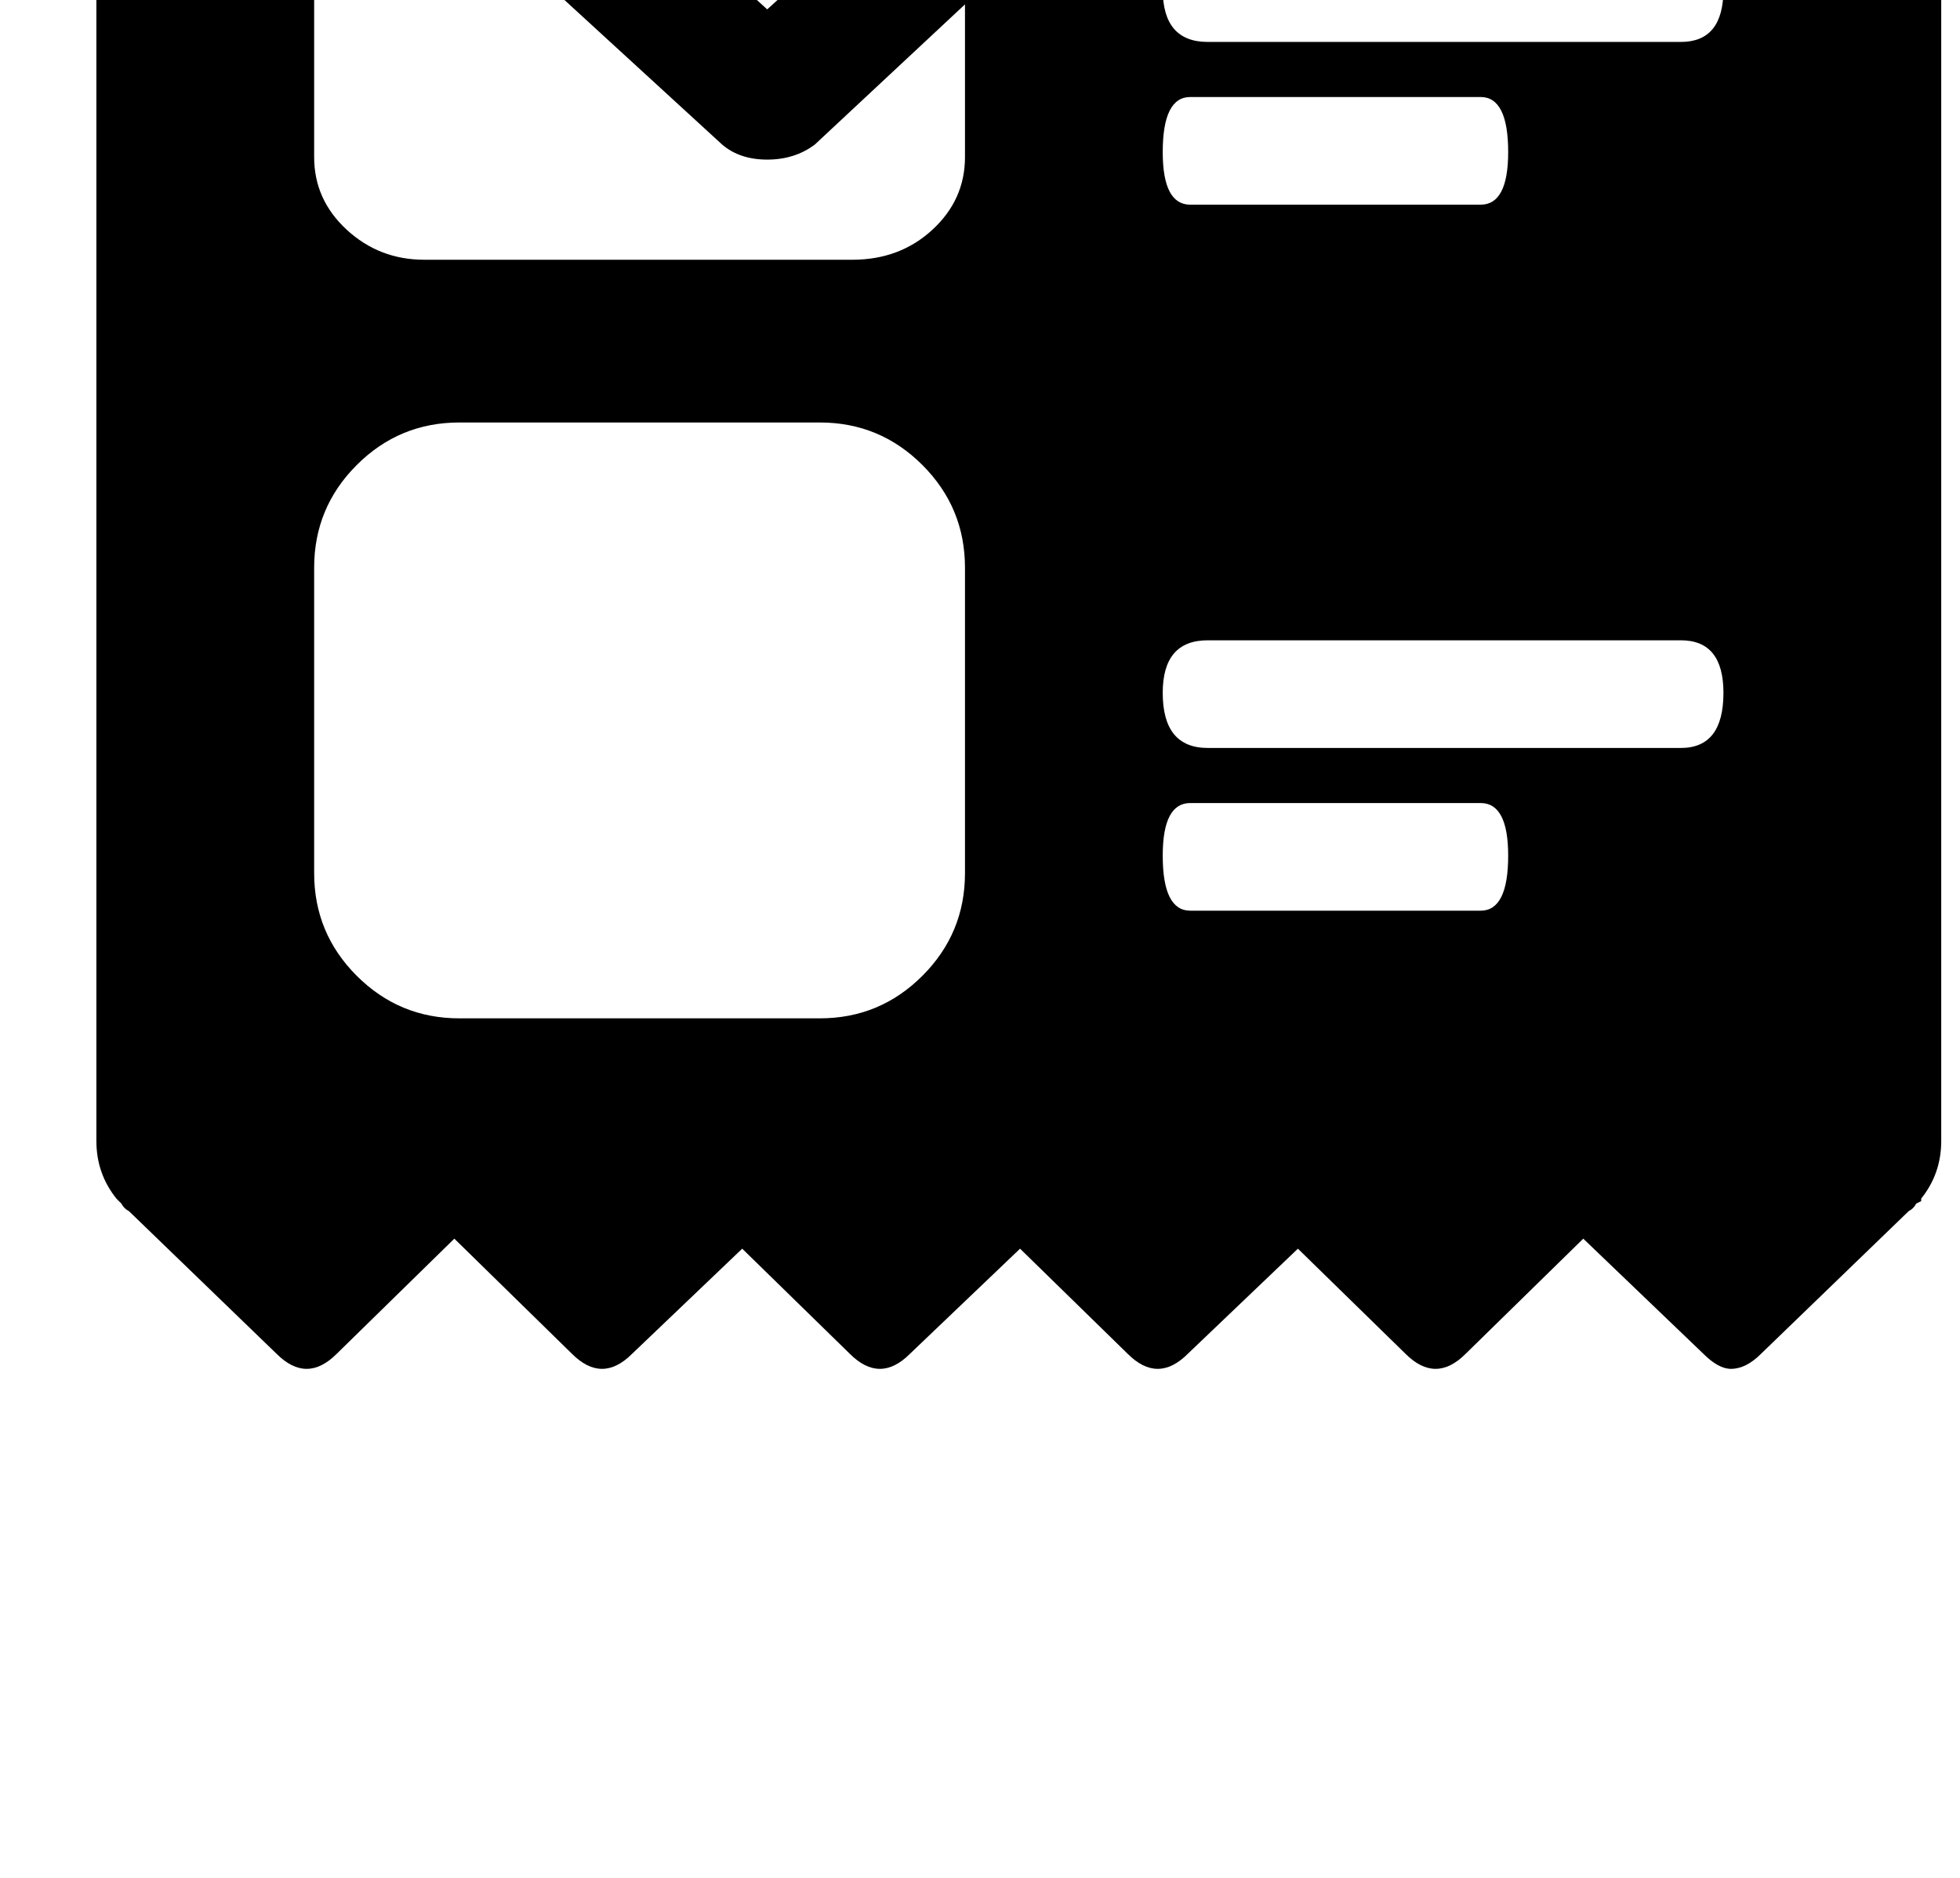 <?xml version="1.0" standalone="no"?>
<!DOCTYPE svg PUBLIC "-//W3C//DTD SVG 1.1//EN" "http://www.w3.org/Graphics/SVG/1.1/DTD/svg11.dtd" >
<svg xmlns="http://www.w3.org/2000/svg" xmlns:xlink="http://www.w3.org/1999/xlink" version="1.1" viewBox="-10 0 1044 1000">
   <path fill="currentColor"
d="M885.333 -64.333q22.667 0 22.667 -28q0 -29.334 -22.667 -29.334h-252q-24 0 -24 29.334q0 28 24 28h252zM885.333 22.333q22.667 0 22.667 -28q0 -29.333 -22.667 -29.333h-252q-24 0 -24 29.333q0 28 24 28h252zM609.333 81q0 28 14.667 28h154.667
q14.666 0 14.666 -28q0 -29.333 -14.666 -29.333h-154.667q-14.667 0 -14.667 29.333zM885.333 398.333q22.667 0 22.667 -29.333q0 -28 -22.667 -28h-252q-24 0 -24 28q0 29.333 24 29.333h252zM778.667 485q14.666 0 14.666 -29.333q0 -28 -14.666 -28h-154.667
q-14.667 0 -14.667 28q0 29.333 14.667 29.333h154.667zM504 -125.667q0 -21.333 -17.333 -37.333q-17.334 -16 -42.667 -16h-228q-24 0 -41.333 16q-17.334 16 -17.334 37.333v209.334q0 22.666 17.334 38.666q17.333 16 41.333 16h228q25.333 0 42.667 -16
q17.333 -16 17.333 -38.666v-81.334l-80 74.667q-10.667 8 -25.333 8q-14.667 0 -24 -8l-160 -146.667q-10.667 -10.666 -10.667 -20q0 -10.666 10.667 -21.333l6.666 -5.333q12 -10.667 22.667 -10.667t21.333 10.667l133.334 121.333l105.333 -96v-34.667z
M504 302.333q0 -32 -22.667 -54.666q-22.666 -22.667 -54.666 -22.667h-192q-32 0 -54.667 22.667q-22.667 22.666 -22.667 54.666v162.667q0 32 22.667 54.667q22.667 22.666 54.667 22.666h192q32 0 54.666 -22.666q22.667 -22.667 22.667 -54.667v-162.667zM972 -295
q21.333 0 37.333 14.667q14.667 14.666 14.667 36v852q0 17.333 -10.667 30.666v1.334l-2.666 1.333q-1.334 2.667 -4 4l-78.667 76q-8 8 -16 8q-6.667 0 -14.667 -8l-64 -61.333l-62.666 61.333q-8 8 -16 8t-16 -8l-57.334 -56l-58.666 56q-8 8 -16 8t-16 -8
l-57.334 -56l-58.666 56q-8 8 -16 8t-16 -8l-57.334 -56l-58.666 56q-8 8 -16 8t-16 -8l-62.667 -61.333l-62.667 61.333q-8 8 -16 8t-16 -8l-78.666 -76q-2.667 -1.333 -4 -4l-2.667 -2.667q-10.667 -13.333 -10.667 -30.666v-852q0 -21.334 14.667 -36
q16 -14.667 37.333 -14.667h878.667z" />
</svg>
